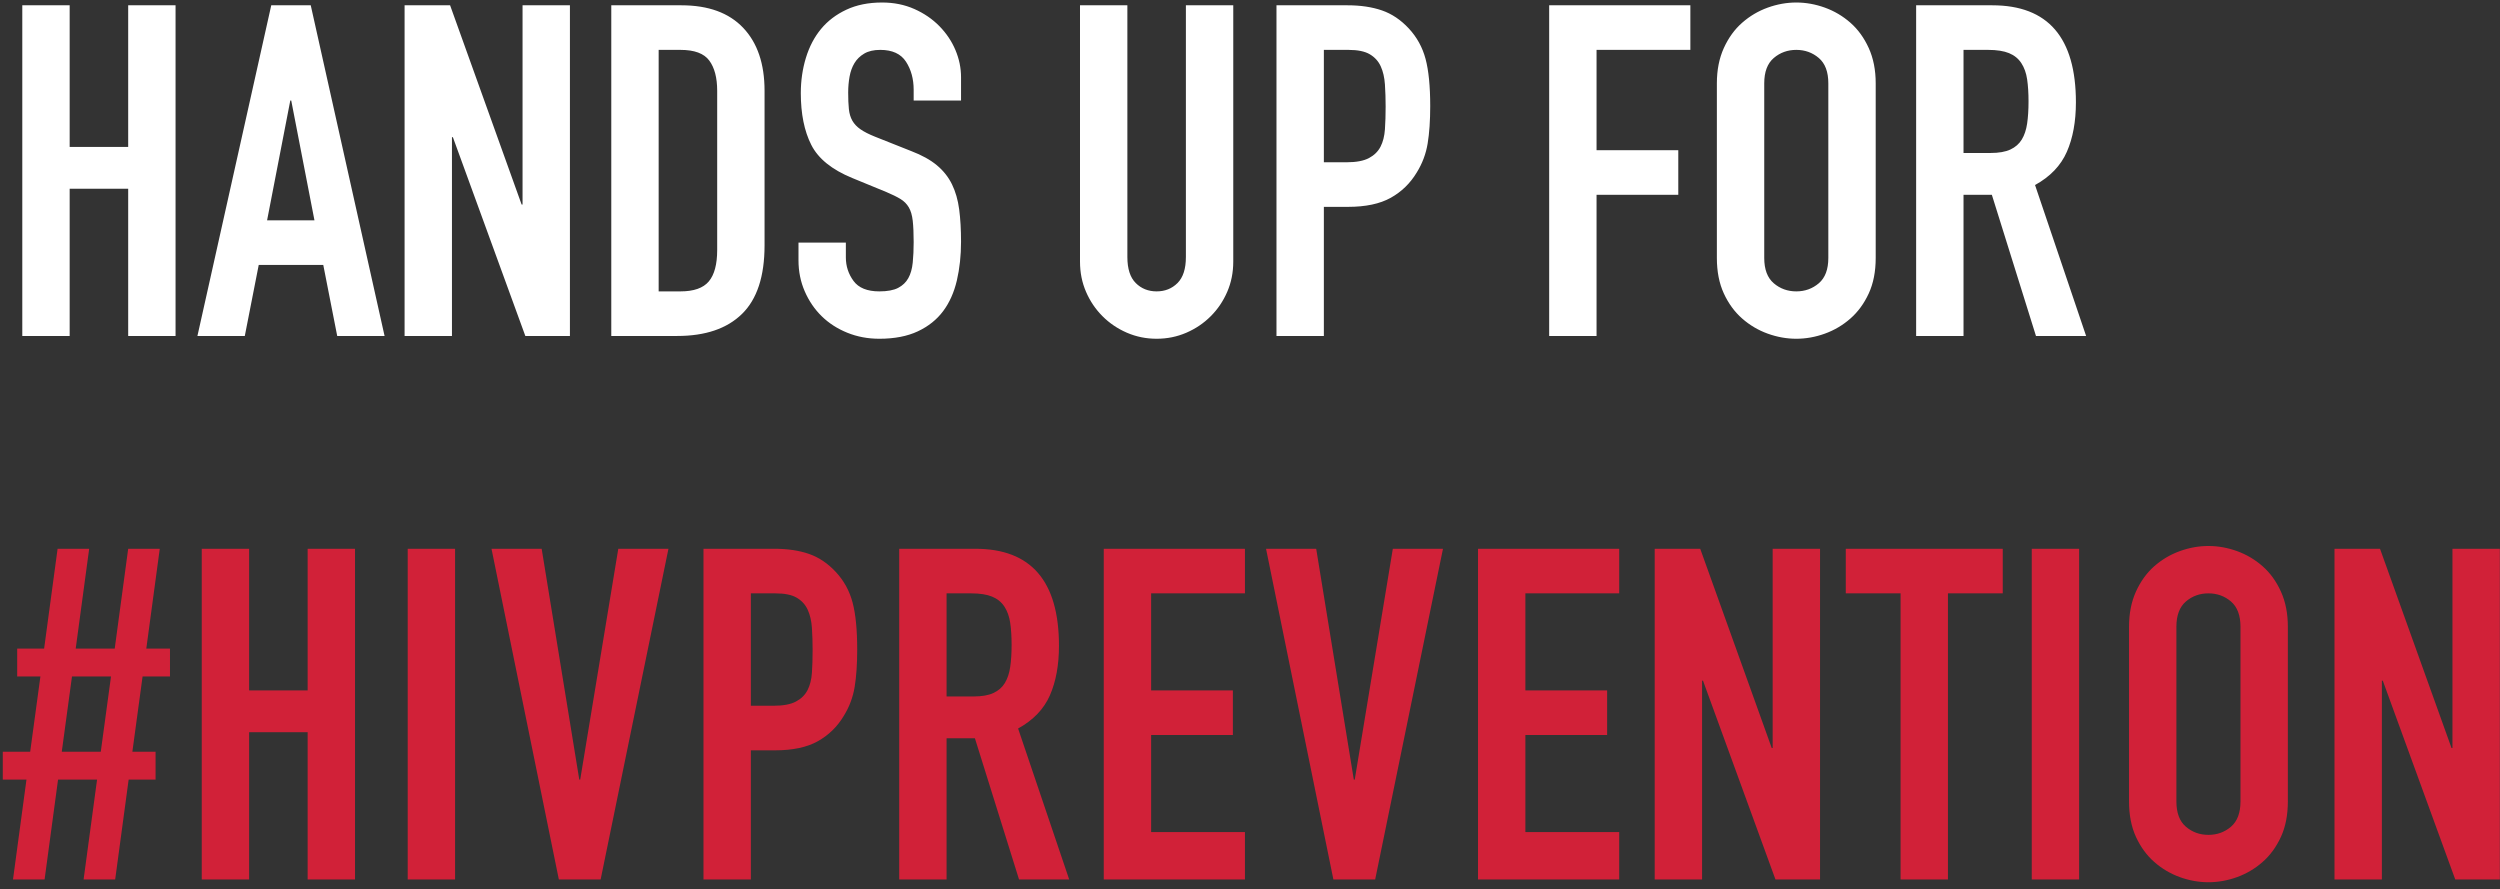 <?xml version="1.0" encoding="UTF-8" standalone="no"?>
<svg width="253px" height="90px" viewBox="0 0 253 90" version="1.1" xmlns="http://www.w3.org/2000/svg" xmlns:xlink="http://www.w3.org/1999/xlink">
    <rect x="0" y="0" width="253" height="90" fill="#333333" stroke="none"/>
    <!-- Generator: Sketch 41.2 (35397) - http://www.bohemiancoding.com/sketch -->
    <title>Group 4</title>
    <desc>Created with Sketch.</desc>
    <defs></defs>
    <g id="Page-1" stroke="none" stroke-width="1" fill="none" fill-rule="evenodd">
        <g id="Artboard" transform="translate(-956, -741)">
            <g id="Group-4" transform="translate(956, 741)">
                <path d="M2.256,0.536 L7.05,0.536 L7.05,14.871 L12.972,14.871 L12.972,0.536 L17.766,0.536 L17.766,34 L12.972,34 L12.972,19.101 L7.05,19.101 L7.05,34 L2.256,34 L2.256,0.536 Z M29.473,10.171 L29.378,10.171 L27.029,22.297 L31.823,22.297 L29.473,10.171 Z M27.451,0.536 L31.447,0.536 L38.919,34 L34.126,34 L32.715,26.809 L26.183,26.809 L24.773,34 L19.979,34 L27.451,0.536 Z M40.944,0.536 L45.55,0.536 L52.788,20.699 L52.882,20.699 L52.882,0.536 L57.676,0.536 L57.676,34 L53.164,34 L45.832,13.884 L45.738,13.884 L45.738,34 L40.944,34 L40.944,0.536 Z M61.862,0.536 L68.96,0.536 C71.686,0.536 73.769,1.296 75.21,2.816 C76.652,4.335 77.373,6.458 77.373,9.184 L77.373,24.835 C77.373,27.968 76.613,30.279 75.093,31.767 C73.573,33.256 71.388,34 68.537,34 L61.862,34 L61.862,0.536 Z M66.656,29.488 L68.865,29.488 C70.213,29.488 71.168,29.151 71.733,28.477 C72.297,27.804 72.579,26.746 72.579,25.305 L72.579,9.184 C72.579,7.868 72.312,6.85 71.779,6.129 C71.247,5.408 70.276,5.048 68.865,5.048 L66.656,5.048 L66.656,29.488 Z M97.257,10.171 L92.463,10.171 L92.463,9.09 C92.463,7.993 92.205,7.046 91.688,6.247 C91.17,5.447 90.301,5.048 89.079,5.048 C88.421,5.048 87.881,5.173 87.457,5.424 C87.034,5.675 86.706,5.996 86.471,6.388 C86.235,6.779 86.071,7.233 85.977,7.75 C85.883,8.268 85.836,8.808 85.836,9.372 C85.836,10.03 85.859,10.586 85.906,11.04 C85.954,11.495 86.071,11.886 86.259,12.216 C86.447,12.545 86.721,12.834 87.082,13.085 C87.442,13.336 87.935,13.586 88.562,13.837 L92.228,15.294 C93.293,15.701 94.155,16.179 94.813,16.727 C95.471,17.276 95.98,17.918 96.341,18.654 C96.701,19.391 96.944,20.237 97.069,21.192 C97.194,22.148 97.257,23.237 97.257,24.459 C97.257,25.869 97.116,27.177 96.834,28.384 C96.552,29.59 96.09,30.624 95.448,31.485 C94.805,32.347 93.951,33.029 92.886,33.53 C91.821,34.031 90.52,34.282 88.985,34.282 C87.826,34.282 86.745,34.078 85.742,33.671 C84.739,33.264 83.878,32.708 83.157,32.002 C82.436,31.297 81.865,30.459 81.442,29.488 C81.018,28.517 80.807,27.467 80.807,26.339 L80.807,24.553 L85.601,24.553 L85.601,26.057 C85.601,26.934 85.859,27.725 86.376,28.43 C86.894,29.136 87.763,29.488 88.985,29.488 C89.8,29.488 90.434,29.371 90.888,29.136 C91.343,28.9 91.687,28.572 91.922,28.148 C92.158,27.725 92.306,27.201 92.369,26.574 C92.432,25.947 92.463,25.258 92.463,24.506 C92.463,23.629 92.432,22.908 92.369,22.344 C92.306,21.78 92.173,21.326 91.969,20.981 C91.766,20.636 91.484,20.354 91.124,20.135 C90.763,19.916 90.285,19.681 89.69,19.43 L86.259,18.02 C84.191,17.174 82.805,16.054 82.1,14.659 C81.394,13.265 81.042,11.518 81.042,9.419 C81.042,8.166 81.214,6.975 81.559,5.847 C81.904,4.719 82.413,3.748 83.087,2.933 C83.76,2.118 84.614,1.468 85.648,0.983 C86.682,0.497 87.888,0.254 89.267,0.254 C90.458,0.254 91.546,0.473 92.534,0.912 C93.521,1.351 94.366,1.93 95.072,2.651 C95.777,3.372 96.317,4.178 96.693,5.072 C97.069,5.965 97.257,6.881 97.257,7.821 L97.257,10.171 Z M124.806,26.48 C124.806,27.577 124.602,28.595 124.195,29.535 C123.788,30.475 123.232,31.297 122.526,32.002 C121.821,32.708 120.999,33.264 120.059,33.671 C119.119,34.078 118.116,34.282 117.051,34.282 C115.986,34.282 114.983,34.078 114.043,33.671 C113.103,33.264 112.281,32.708 111.576,32.002 C110.87,31.297 110.314,30.475 109.907,29.535 C109.5,28.595 109.296,27.577 109.296,26.48 L109.296,0.536 L114.09,0.536 L114.09,26.01 C114.09,27.201 114.372,28.078 114.936,28.642 C115.5,29.206 116.205,29.488 117.051,29.488 C117.897,29.488 118.602,29.206 119.166,28.642 C119.73,28.078 120.012,27.201 120.012,26.01 L120.012,0.536 L124.806,0.536 L124.806,26.48 Z M129.18,0.536 L136.371,0.536 C137.688,0.536 138.847,0.708 139.85,1.053 C140.852,1.398 141.761,2.009 142.576,2.886 C143.39,3.763 143.954,4.789 144.268,5.965 C144.581,7.14 144.738,8.73 144.738,10.735 C144.738,12.208 144.651,13.469 144.479,14.518 C144.307,15.568 143.939,16.547 143.375,17.456 C142.716,18.553 141.839,19.406 140.743,20.017 C139.646,20.629 138.205,20.934 136.418,20.934 L133.975,20.934 L133.975,34 L129.18,34 L129.18,0.536 Z M133.975,16.422 L136.278,16.422 C137.249,16.422 138.001,16.281 138.534,15.999 C139.066,15.717 139.458,15.333 139.708,14.848 C139.959,14.362 140.108,13.774 140.155,13.085 C140.202,12.396 140.226,11.628 140.226,10.782 C140.226,9.999 140.202,9.255 140.155,8.55 C140.108,7.844 139.967,7.234 139.732,6.716 C139.497,6.199 139.129,5.792 138.627,5.495 C138.126,5.197 137.406,5.048 136.465,5.048 L133.975,5.048 L133.975,16.422 Z M156.776,0.536 L171.065,0.536 L171.065,5.048 L161.571,5.048 L161.571,15.2 L169.843,15.2 L169.843,19.712 L161.571,19.712 L161.571,34 L156.776,34 L156.776,0.536 Z M173.747,8.432 C173.747,7.085 173.982,5.894 174.452,4.86 C174.922,3.826 175.541,2.972 176.309,2.299 C177.076,1.625 177.938,1.116 178.893,0.771 C179.849,0.426 180.813,0.254 181.784,0.254 C182.755,0.254 183.719,0.426 184.674,0.771 C185.63,1.116 186.492,1.625 187.26,2.299 C188.027,2.972 188.646,3.826 189.116,4.86 C189.586,5.894 189.821,7.085 189.821,8.432 L189.821,26.104 C189.821,27.483 189.586,28.681 189.116,29.7 C188.646,30.718 188.027,31.564 187.26,32.237 C186.492,32.911 185.63,33.42 184.674,33.765 C183.719,34.11 182.755,34.282 181.784,34.282 C180.813,34.282 179.849,34.11 178.893,33.765 C177.938,33.42 177.076,32.911 176.309,32.237 C175.541,31.564 174.922,30.718 174.452,29.7 C173.982,28.681 173.747,27.483 173.747,26.104 L173.747,8.432 Z M178.541,26.104 C178.541,27.263 178.862,28.117 179.505,28.666 C180.147,29.214 180.907,29.488 181.784,29.488 C182.661,29.488 183.421,29.214 184.064,28.666 C184.706,28.117 185.027,27.263 185.027,26.104 L185.027,8.432 C185.027,7.273 184.706,6.419 184.064,5.87 C183.421,5.322 182.661,5.048 181.784,5.048 C180.907,5.048 180.147,5.322 179.505,5.87 C178.862,6.419 178.541,7.273 178.541,8.432 L178.541,26.104 Z M198.708,15.482 L201.434,15.482 C202.28,15.482 202.953,15.365 203.454,15.13 C203.956,14.894 204.34,14.558 204.606,14.119 C204.872,13.68 205.052,13.14 205.147,12.498 C205.24,11.855 205.287,11.111 205.287,10.265 C205.287,9.419 205.24,8.675 205.147,8.033 C205.052,7.39 204.857,6.842 204.559,6.388 C204.261,5.933 203.846,5.596 203.314,5.377 C202.781,5.158 202.076,5.048 201.198,5.048 L198.708,5.048 L198.708,15.482 Z M193.913,0.536 L201.621,0.536 C207.262,0.536 210.082,3.81 210.082,10.359 C210.082,12.302 209.776,13.97 209.165,15.364 C208.554,16.759 207.481,17.879 205.946,18.725 L211.115,34 L206.04,34 L201.575,19.712 L198.708,19.712 L198.708,34 L193.913,34 L193.913,0.536 Z" id="HANDS-UP-FOR" fill="#FFFFFF"></path>
                <path d="M9.823,78.895 L5.875,78.895 L4.512,89 L1.316,89 L2.679,78.895 L0.282,78.895 L0.282,76.075 L3.055,76.075 L4.089,68.461 L1.739,68.461 L1.739,65.641 L4.465,65.641 L5.828,55.536 L9.024,55.536 L7.661,65.641 L11.609,65.641 L12.972,55.536 L16.168,55.536 L14.805,65.641 L17.202,65.641 L17.202,68.461 L14.429,68.461 L13.395,76.075 L15.745,76.075 L15.745,78.895 L13.019,78.895 L11.656,89 L8.46,89 L9.823,78.895 Z M11.233,68.461 L7.285,68.461 L6.251,76.075 L10.199,76.075 L11.233,68.461 Z M20.418,55.536 L25.212,55.536 L25.212,69.871 L31.134,69.871 L31.134,55.536 L35.928,55.536 L35.928,89 L31.134,89 L31.134,74.101 L25.212,74.101 L25.212,89 L20.418,89 L20.418,55.536 Z M41.26,55.536 L46.054,55.536 L46.054,89 L41.26,89 L41.26,55.536 Z M60.785,89 L56.555,89 L49.74,55.536 L54.816,55.536 L58.623,78.895 L58.717,78.895 L62.571,55.536 L67.647,55.536 L60.785,89 Z M71.192,55.536 L78.383,55.536 C79.699,55.536 80.859,55.708 81.861,56.053 C82.864,56.398 83.773,57.009 84.587,57.886 C85.402,58.763 85.966,59.789 86.279,60.965 C86.593,62.14 86.749,63.73 86.749,65.735 C86.749,67.208 86.663,68.469 86.491,69.519 C86.318,70.568 85.95,71.547 85.386,72.456 C84.728,73.553 83.851,74.406 82.754,75.017 C81.658,75.629 80.216,75.934 78.43,75.934 L75.986,75.934 L75.986,89 L71.192,89 L71.192,55.536 Z M75.986,71.422 L78.289,71.422 C79.261,71.422 80.013,71.281 80.545,70.999 C81.078,70.717 81.47,70.333 81.72,69.847 C81.971,69.362 82.12,68.774 82.167,68.085 C82.214,67.396 82.237,66.628 82.237,65.782 C82.237,64.999 82.214,64.255 82.167,63.55 C82.12,62.844 81.979,62.234 81.744,61.717 C81.509,61.199 81.141,60.792 80.639,60.495 C80.138,60.197 79.417,60.048 78.477,60.048 L75.986,60.048 L75.986,71.422 Z M95.794,70.482 L98.52,70.482 C99.366,70.482 100.039,70.365 100.54,70.129 C101.042,69.894 101.426,69.558 101.692,69.119 C101.958,68.68 102.138,68.14 102.233,67.498 C102.327,66.855 102.374,66.111 102.374,65.265 C102.374,64.419 102.327,63.675 102.233,63.032 C102.138,62.39 101.943,61.842 101.645,61.388 C101.347,60.933 100.932,60.596 100.4,60.377 C99.867,60.158 99.162,60.048 98.285,60.048 L95.794,60.048 L95.794,70.482 Z M91,55.536 L98.708,55.536 C104.348,55.536 107.168,58.81 107.168,65.359 C107.168,67.302 106.862,68.97 106.251,70.365 C105.64,71.759 104.567,72.879 103.031,73.725 L108.201,89 L103.126,89 L98.661,74.712 L95.794,74.712 L95.794,89 L91,89 L91,55.536 Z M111.7,55.536 L125.988,55.536 L125.988,60.048 L116.494,60.048 L116.494,69.871 L124.766,69.871 L124.766,74.383 L116.494,74.383 L116.494,84.206 L125.988,84.206 L125.988,89 L111.7,89 L111.7,55.536 Z M139.168,89 L134.938,89 L128.123,55.536 L133.199,55.536 L137.006,78.895 L137.1,78.895 L140.954,55.536 L146.03,55.536 L139.168,89 Z M149.575,55.536 L163.863,55.536 L163.863,60.048 L154.369,60.048 L154.369,69.871 L162.641,69.871 L162.641,74.383 L154.369,74.383 L154.369,84.206 L163.863,84.206 L163.863,89 L149.575,89 L149.575,55.536 Z M167.456,55.536 L172.062,55.536 L179.3,75.699 L179.394,75.699 L179.394,55.536 L184.188,55.536 L184.188,89 L179.676,89 L172.344,68.884 L172.25,68.884 L172.25,89 L167.456,89 L167.456,55.536 Z M192.339,60.048 L186.793,60.048 L186.793,55.536 L202.679,55.536 L202.679,60.048 L197.133,60.048 L197.133,89 L192.339,89 L192.339,60.048 Z M205.613,55.536 L210.407,55.536 L210.407,89 L205.613,89 L205.613,55.536 Z M215.457,63.432 C215.457,62.085 215.692,60.894 216.162,59.86 C216.632,58.826 217.25,57.972 218.018,57.298 C218.786,56.625 219.647,56.116 220.603,55.771 C221.559,55.426 222.522,55.254 223.494,55.254 C224.465,55.254 225.428,55.426 226.384,55.771 C227.34,56.116 228.201,56.625 228.969,57.298 C229.737,57.972 230.356,58.826 230.826,59.86 C231.296,60.894 231.531,62.085 231.531,63.432 L231.531,81.104 C231.531,82.483 231.296,83.681 230.826,84.7 C230.356,85.718 229.737,86.564 228.969,87.237 C228.201,87.911 227.34,88.42 226.384,88.765 C225.428,89.11 224.465,89.282 223.494,89.282 C222.522,89.282 221.559,89.11 220.603,88.765 C219.647,88.42 218.786,87.911 218.018,87.237 C217.25,86.564 216.632,85.718 216.162,84.7 C215.692,83.681 215.457,82.483 215.457,81.104 L215.457,63.432 Z M220.251,81.104 C220.251,82.263 220.572,83.117 221.214,83.665 C221.856,84.214 222.616,84.488 223.494,84.488 C224.371,84.488 225.131,84.214 225.773,83.665 C226.415,83.117 226.737,82.263 226.737,81.104 L226.737,63.432 C226.737,62.273 226.415,61.419 225.773,60.87 C225.131,60.322 224.371,60.048 223.494,60.048 C222.616,60.048 221.856,60.322 221.214,60.87 C220.572,61.419 220.251,62.273 220.251,63.432 L220.251,81.104 Z M236.251,55.536 L240.857,55.536 L248.095,75.699 L248.189,75.699 L248.189,55.536 L252.983,55.536 L252.983,89 L248.471,89 L241.139,68.884 L241.045,68.884 L241.045,89 L236.251,89 L236.251,55.536 Z" id="#HIVPREVENTION" fill="#D12138"></path>
            </g>
        </g>
    </g>
</svg>